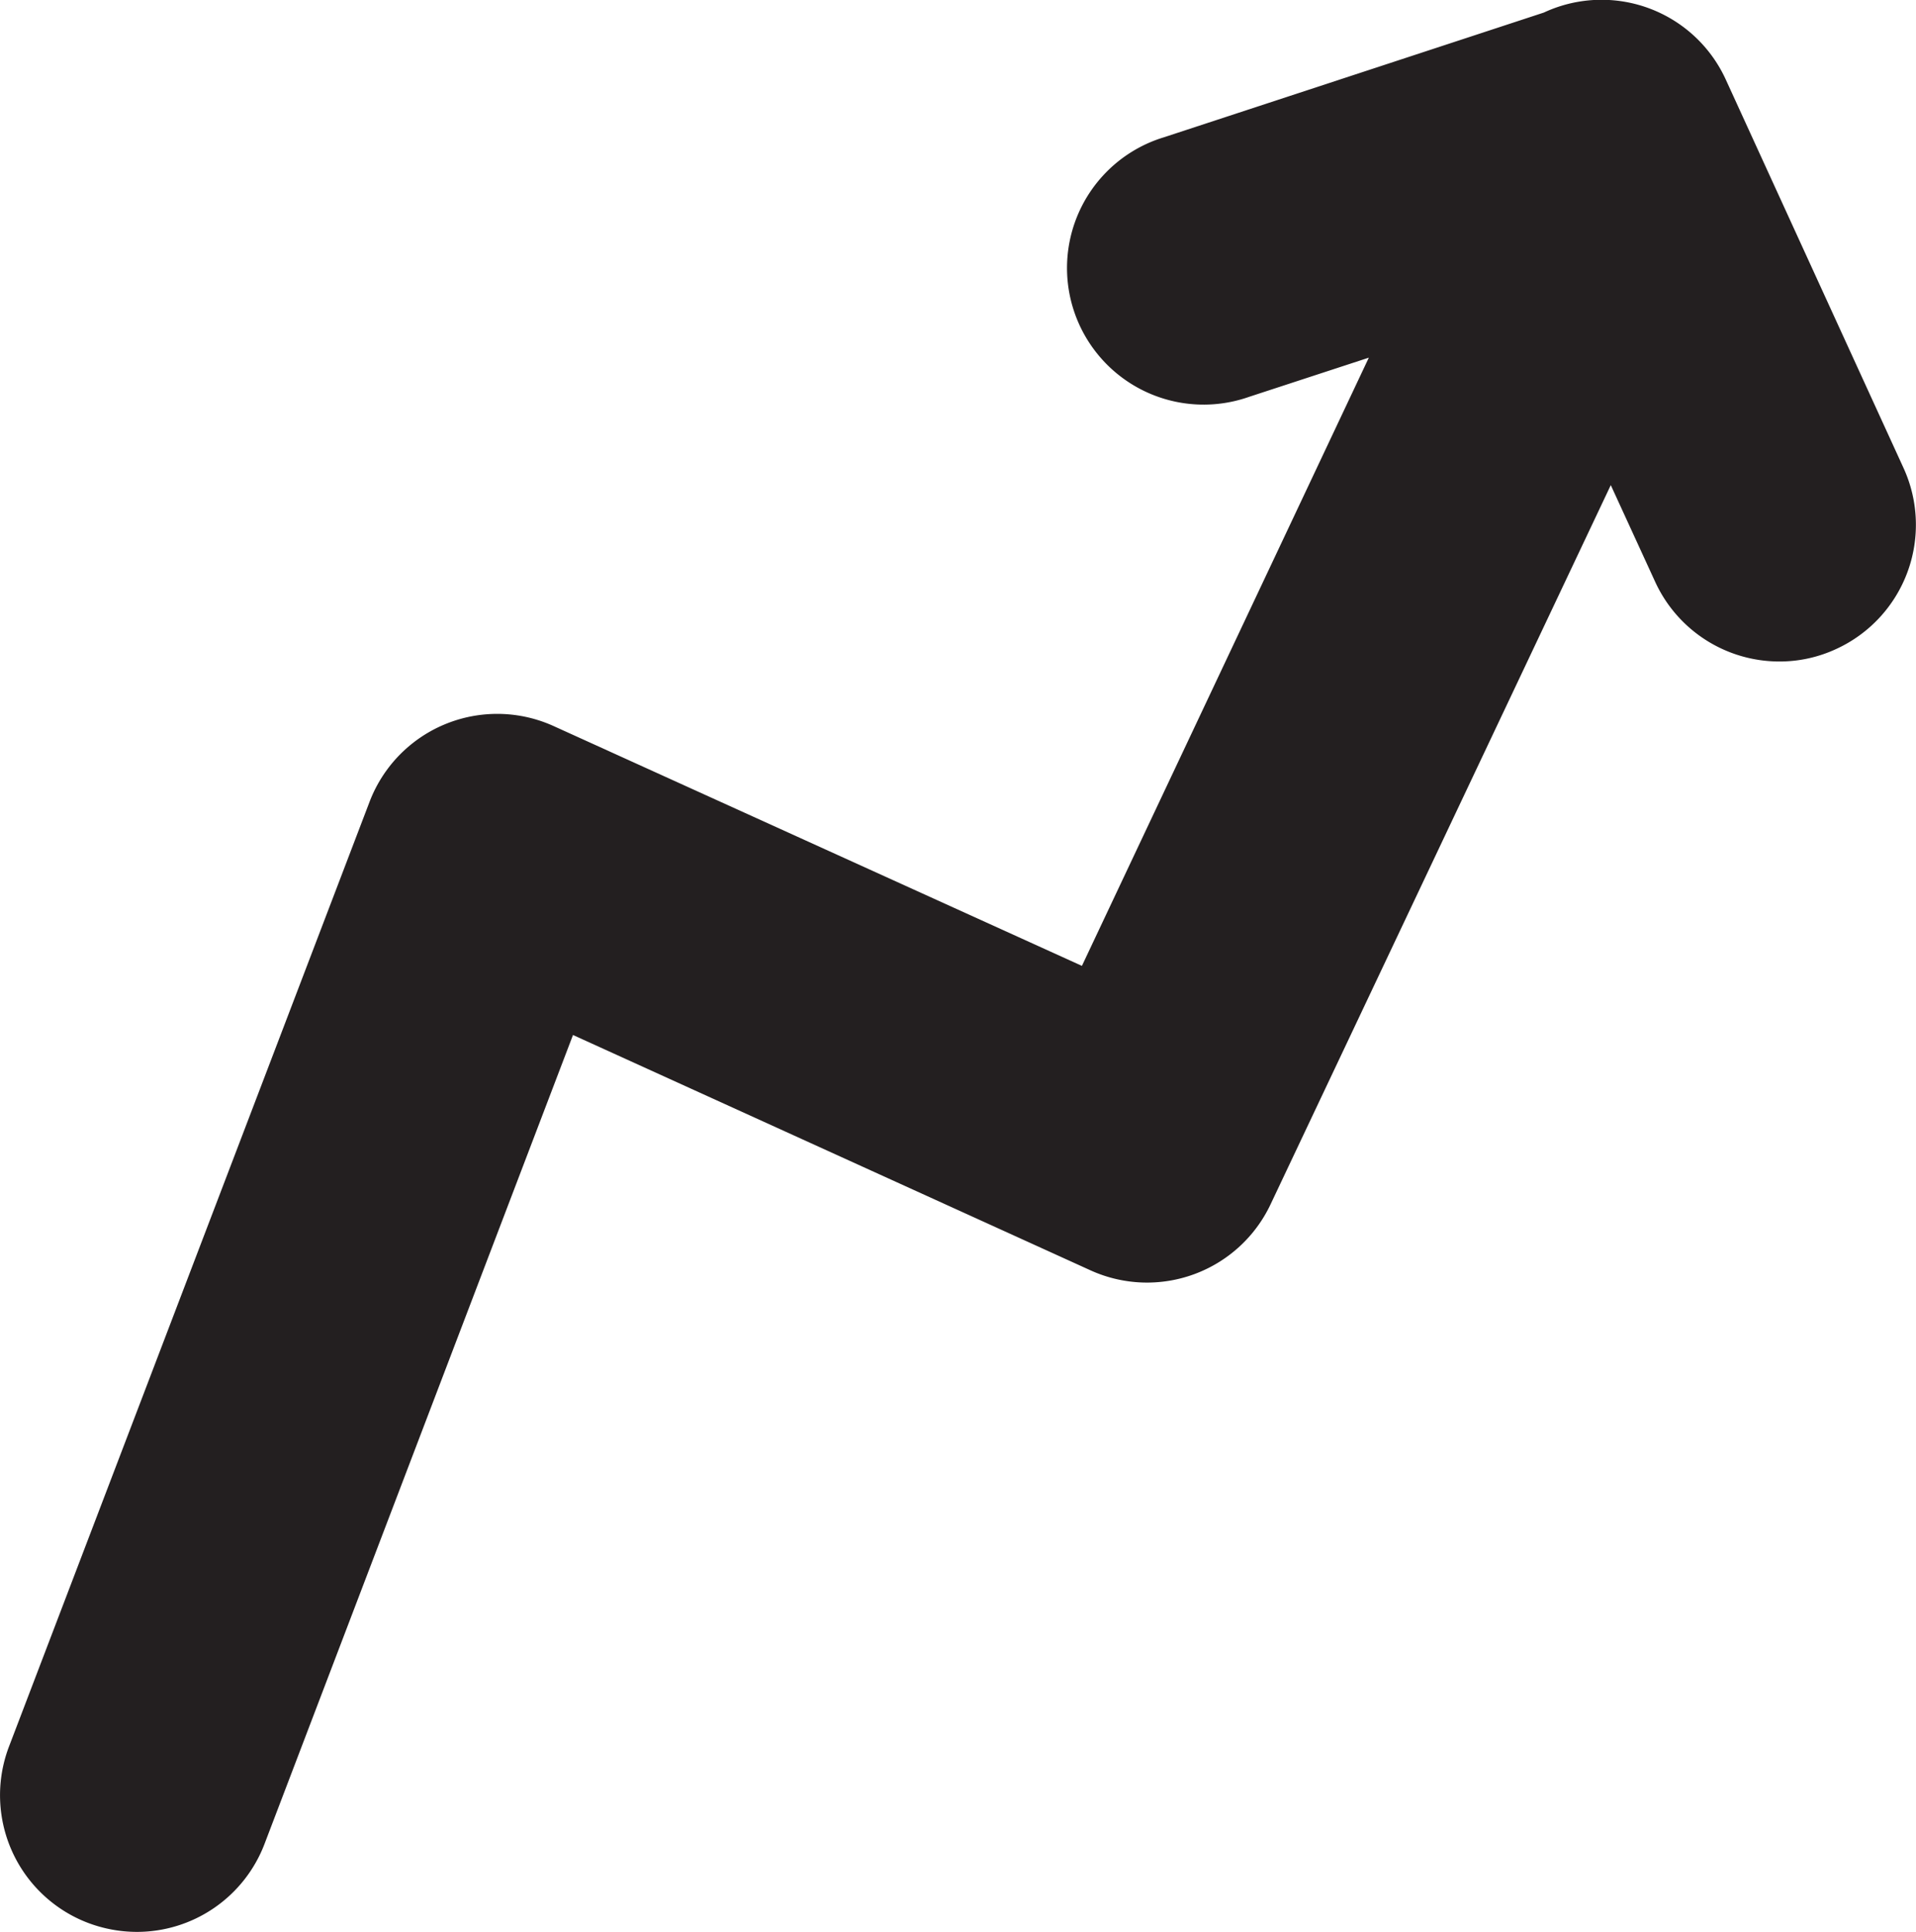 <svg xmlns="http://www.w3.org/2000/svg" viewBox="0 0 140.24 141.41"><defs><style>.cls-1{fill:#231f20;}</style></defs><g id="Layer_2" data-name="Layer 2"><g id="Layer_1-2" data-name="Layer 1"><path class="cls-1" d="M139.32,34.24l-13-28.41A10,10,0,0,0,113,.92l0,0L85.19,10.05a10,10,0,1,0,6.23,19l8.77-2.87-21,44.52L40.53,53.15a10,10,0,0,0-13.48,5.54L.66,127.84a10,10,0,0,0,5.78,12.91,10.14,10.14,0,0,0,3.56.66A10,10,0,0,0,19.35,135L41.94,75.76,79.85,93A10,10,0,0,0,93,88.15L117.9,35.51l3.25,7.08a10,10,0,0,0,9.09,5.83,9.83,9.83,0,0,0,4.17-.92A10,10,0,0,0,139.32,34.24Z"/></g></g></svg>